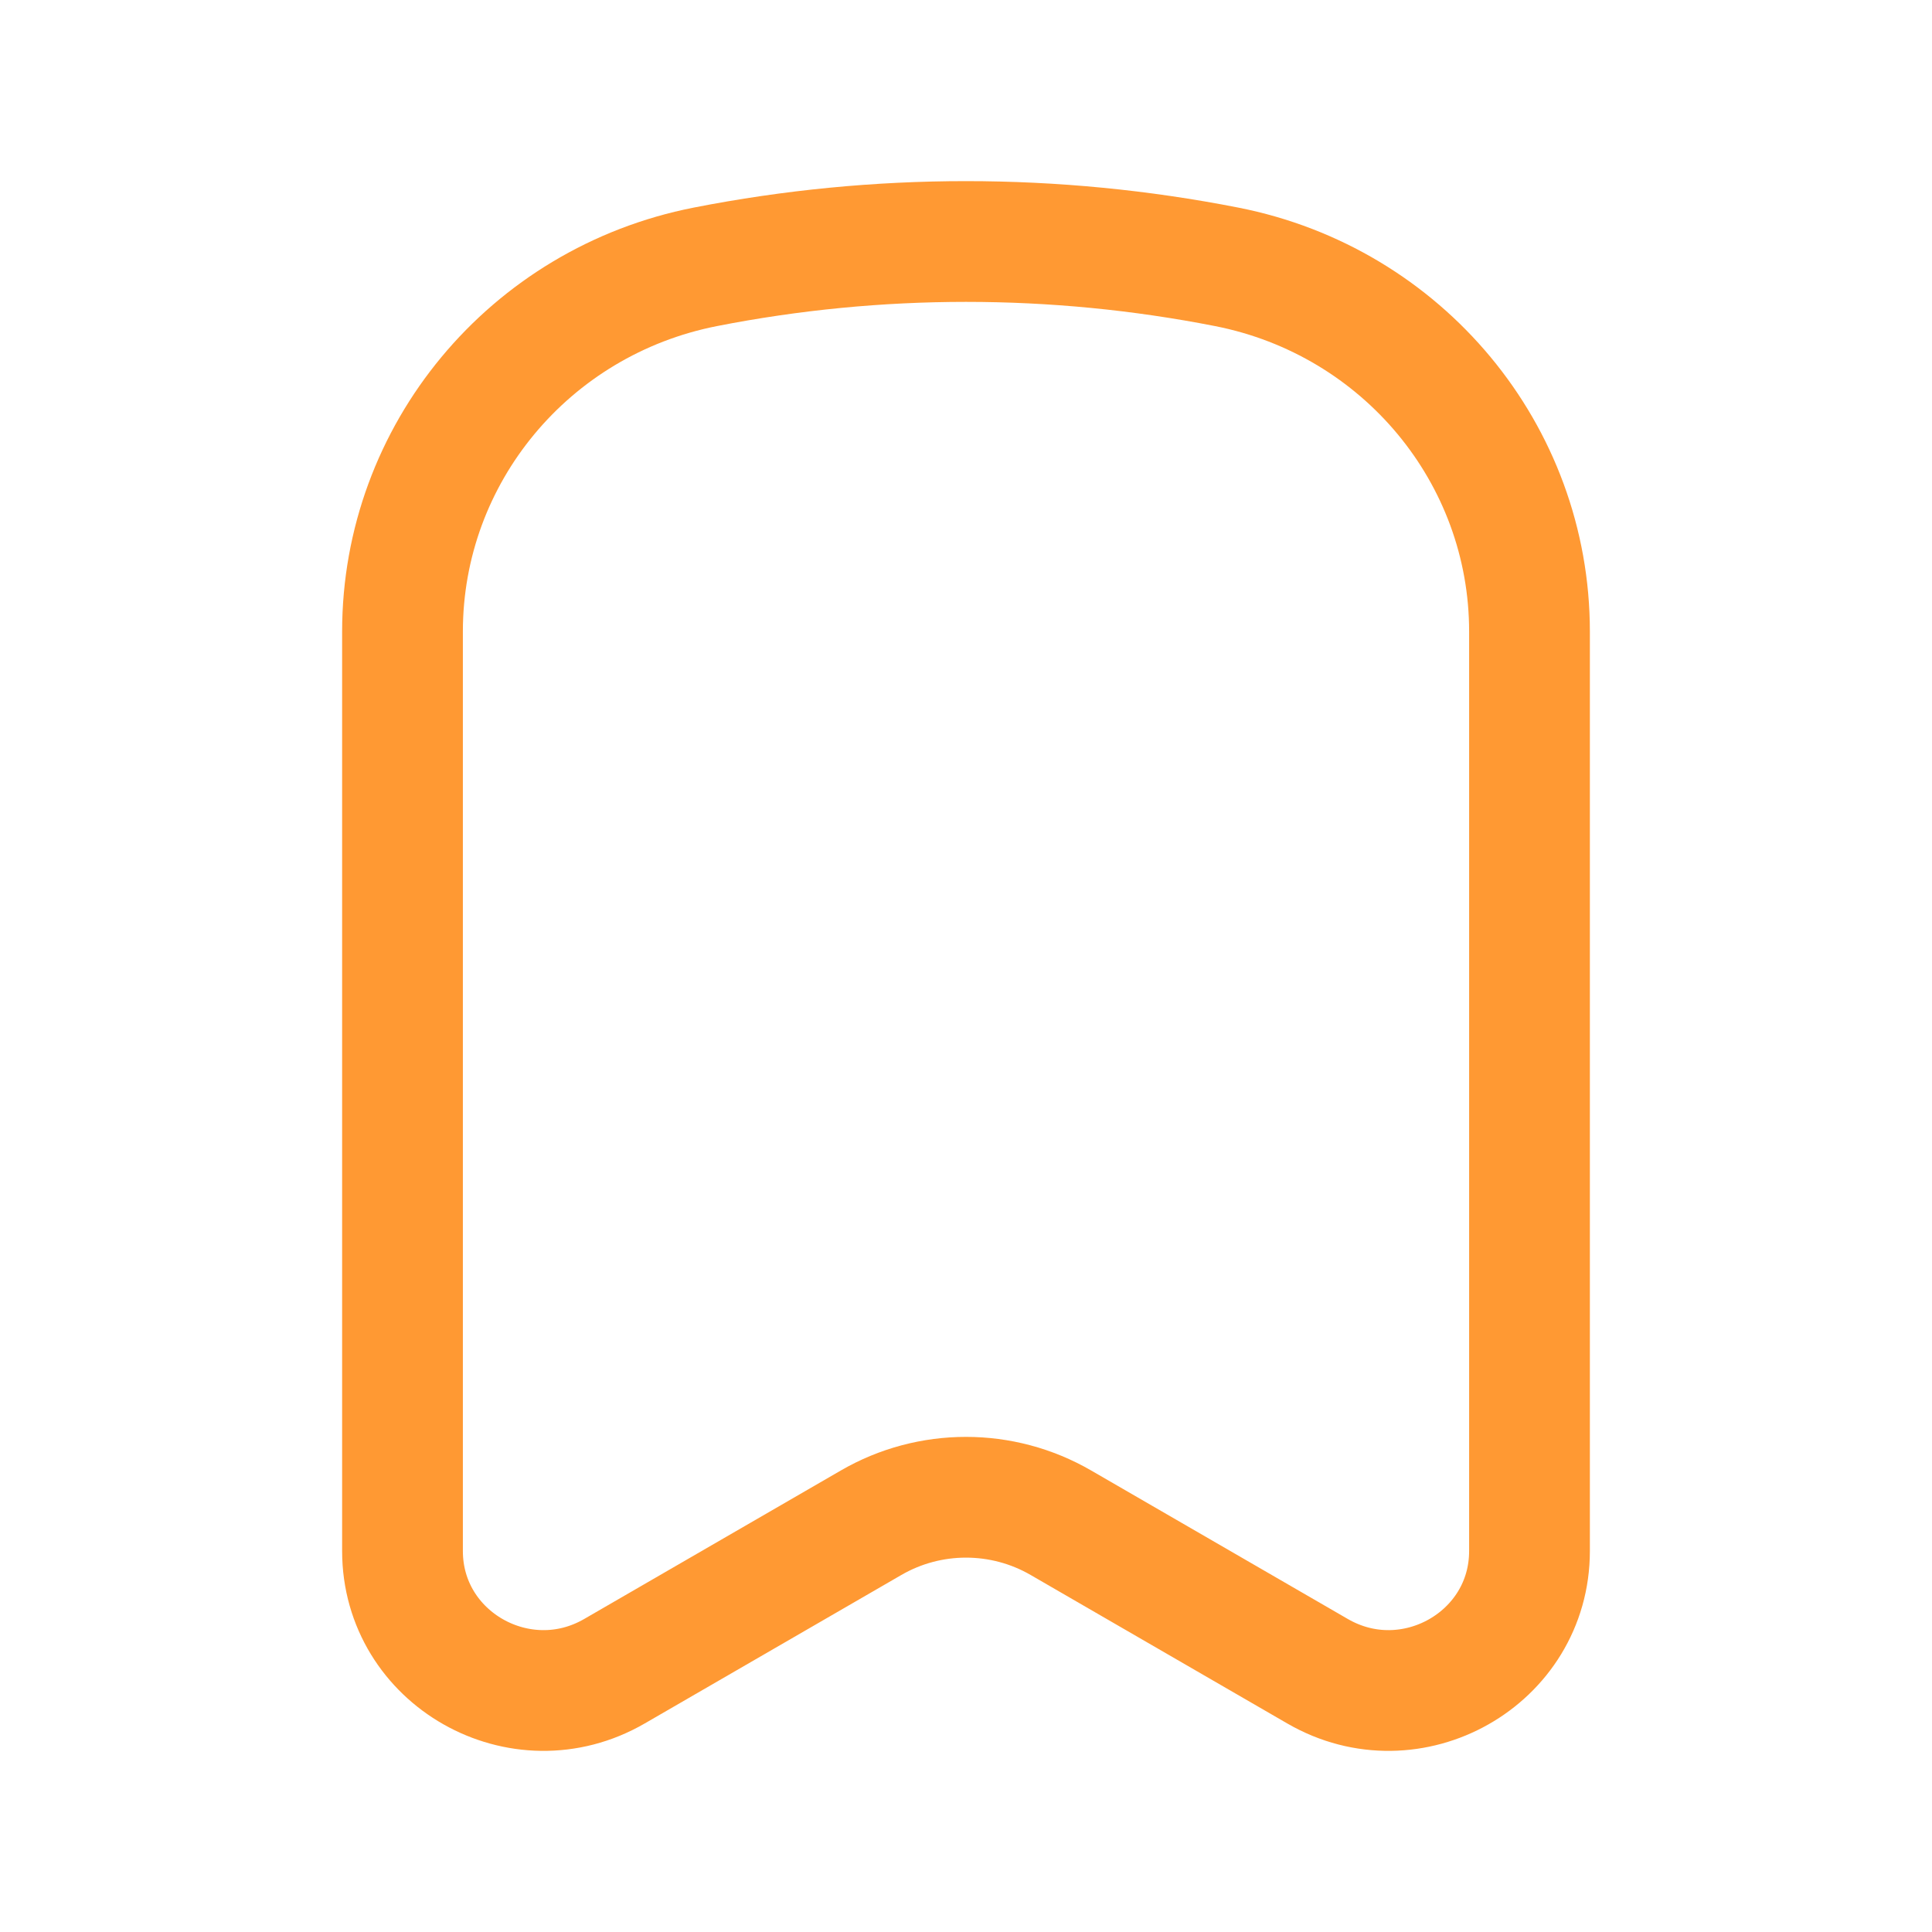 <!DOCTYPE svg PUBLIC "-//W3C//DTD SVG 1.1//EN" "http://www.w3.org/Graphics/SVG/1.1/DTD/svg11.dtd">
<!-- Uploaded to: SVG Repo, www.svgrepo.com, Transformed by: SVG Repo Mixer Tools -->
<svg width="800px" height="800px" viewBox="0 0 24 24" fill="none" xmlns="http://www.w3.org/2000/svg">
<g id="SVGRepo_bgCarrier" stroke-width="0"/>
<g id="SVGRepo_tracerCarrier" stroke-linecap="round" stroke-linejoin="round"/>
<g id="SVGRepo_iconCarrier"> <path d="M19 19.267V7.845C19 5.641 17.425 3.745 15.239 3.315C13.101 2.895 10.899 2.895 8.761 3.315C6.575 3.745 5 5.641 5 7.845V19.267C5 20.604 6.468 21.436 7.634 20.76L10.821 18.916C11.549 18.494 12.451 18.494 13.179 18.916L16.366 20.76C17.532 21.436 19 20.604 19 19.267Z" stroke="#FF9933" stroke-width="1.5" stroke-linecap="round" stroke-linejoin="round"/> </g>
</svg>
